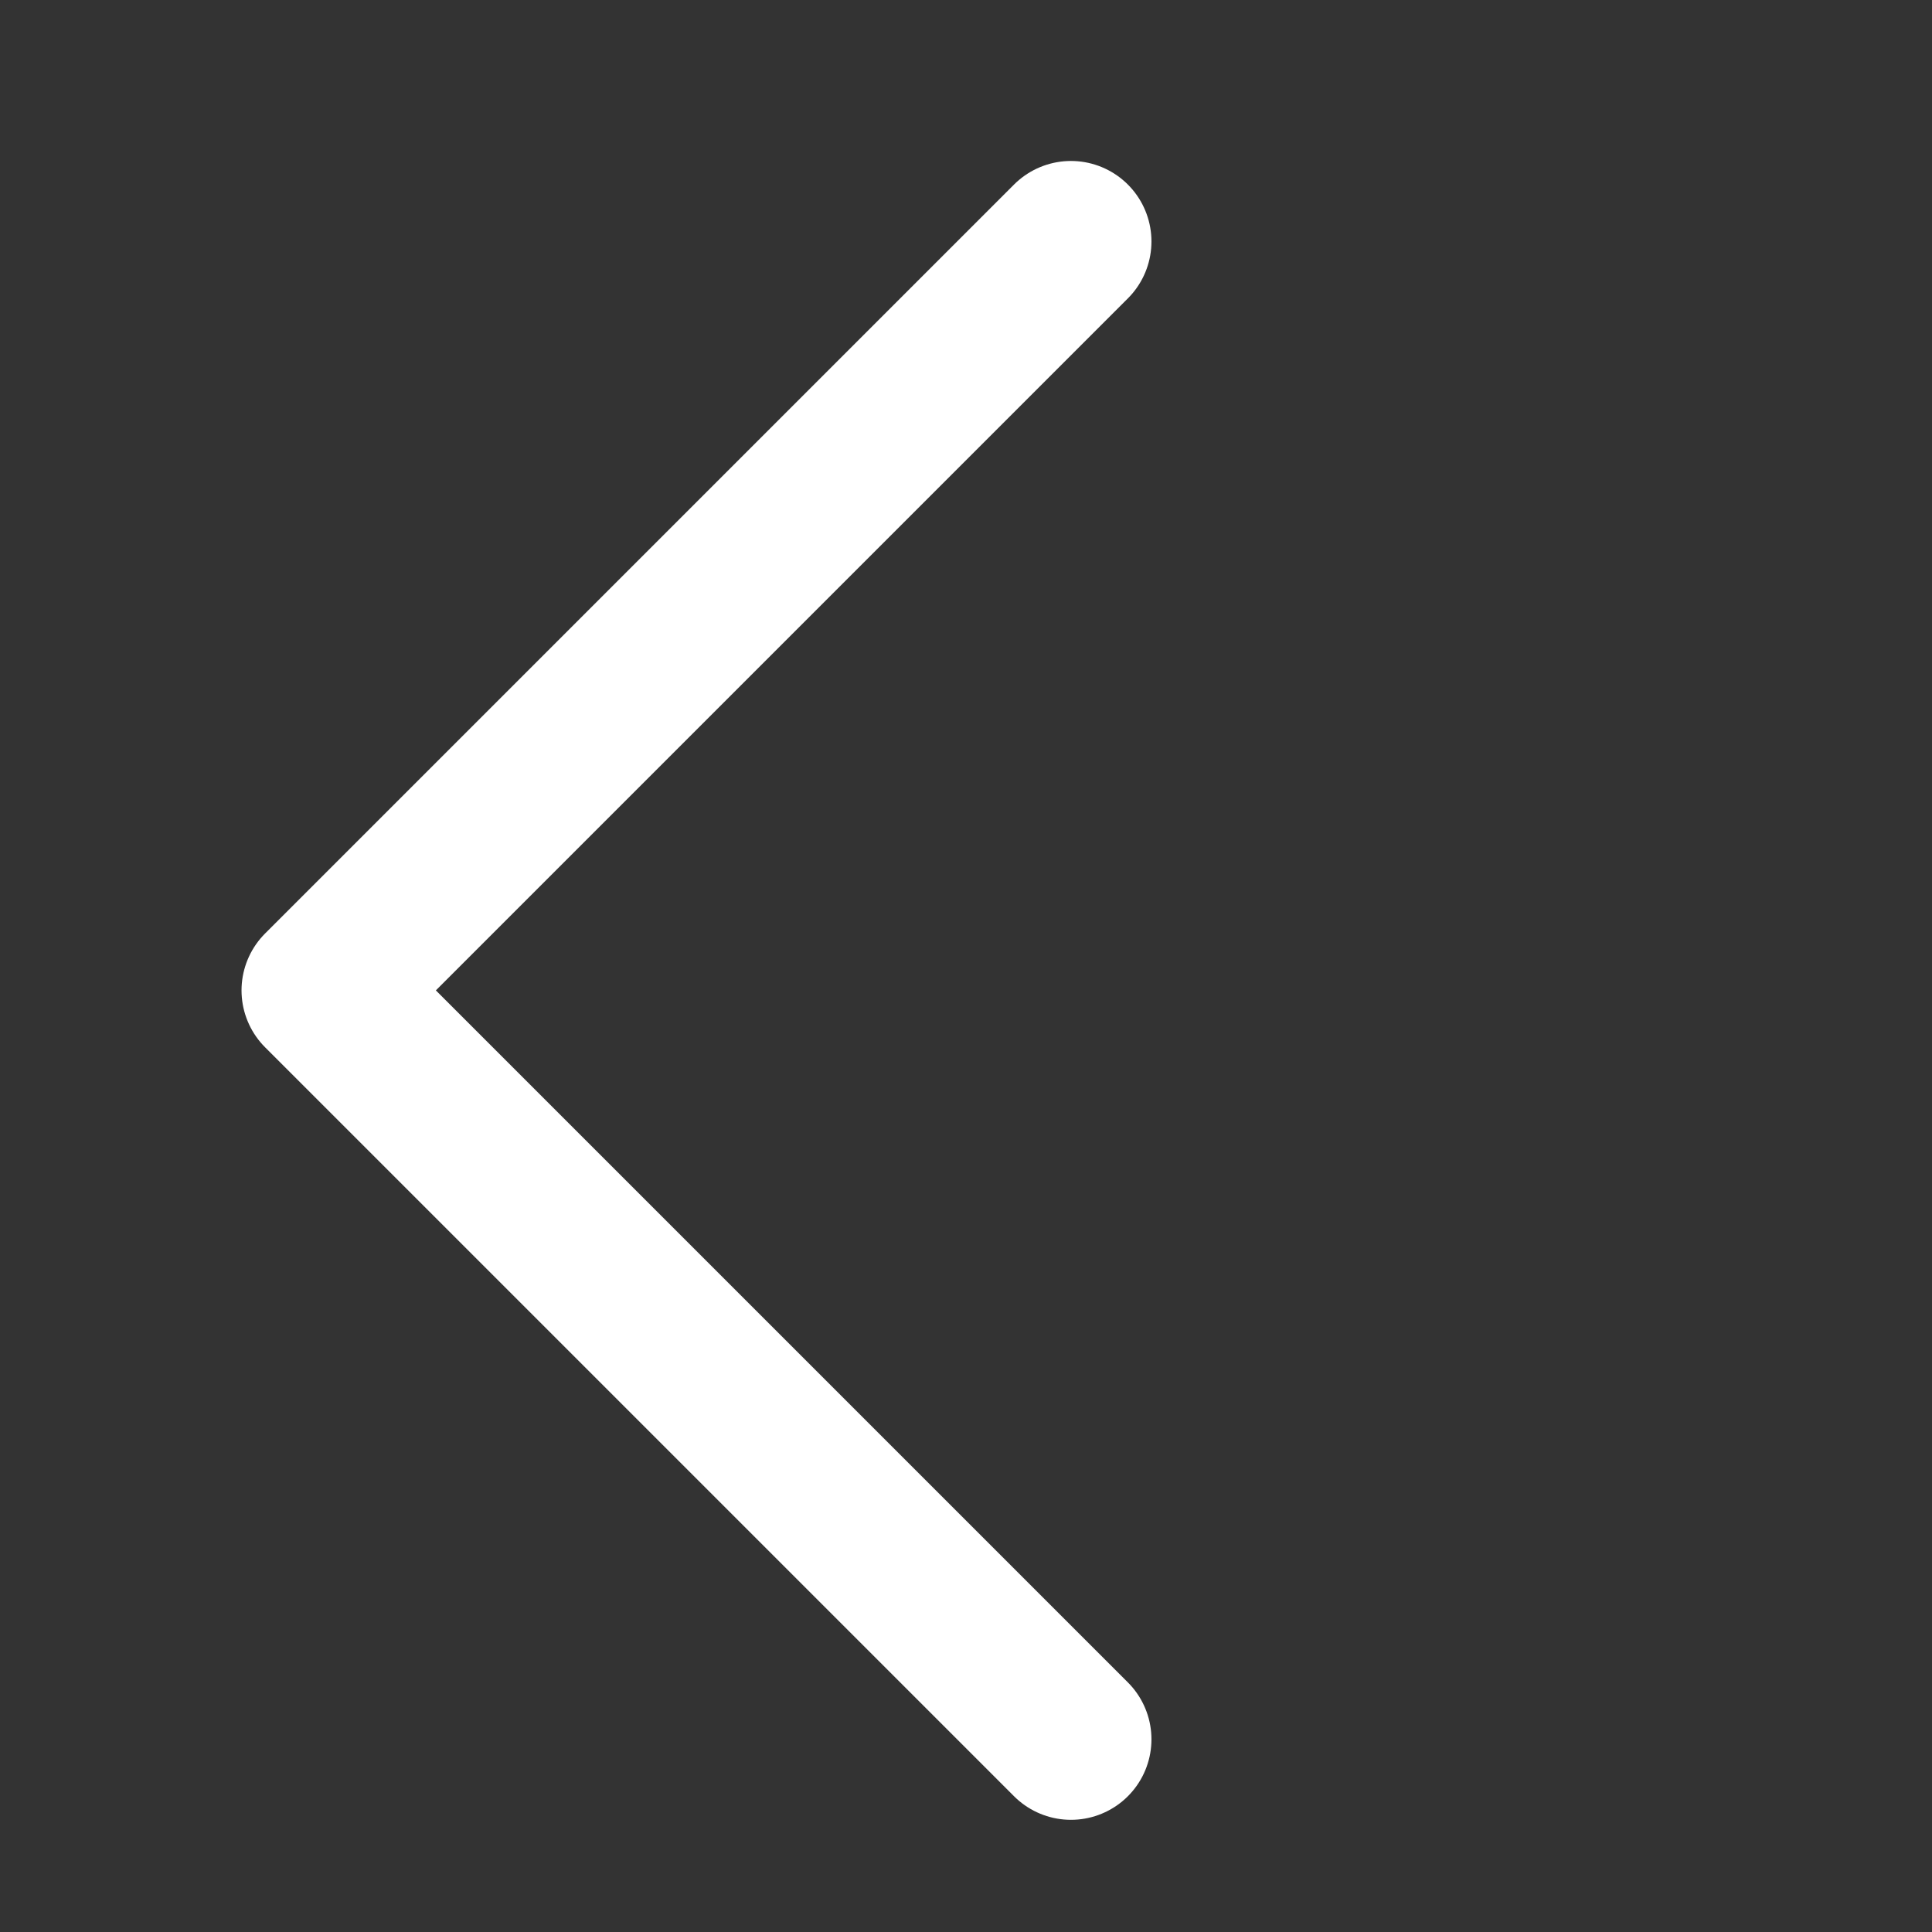 <?xml version="1.0" encoding="UTF-8"?>
<svg width="24px" height="24px" viewBox="0 0 24 24" version="1.1" xmlns="http://www.w3.org/2000/svg" xmlns:xlink="http://www.w3.org/1999/xlink">
    <rect x="0" y="0" width="24" height="24" fill="#333333" stroke="none"/>
    <!-- Generator: Sketch 49.2 (51160) - http://www.bohemiancoding.com/sketch -->
    <title>icon/24/返回 copy@2x</title>
    <desc>Created with Sketch.</desc>
    <defs></defs>
    <g id="icon/24/返回-copy" stroke="none" stroke-width="1" fill="none" fill-rule="evenodd" stroke-linecap="round" stroke-linejoin="round">
        <polyline id="Rectangle" stroke="#FFFFFF" stroke-width="2" transform="translate(13.303, 12.303) rotate(-45) translate(-13.303, -12.303) " points="6.725 18.882 6.725 5.725 19.882 5.725"></polyline>
    </g>
</svg>